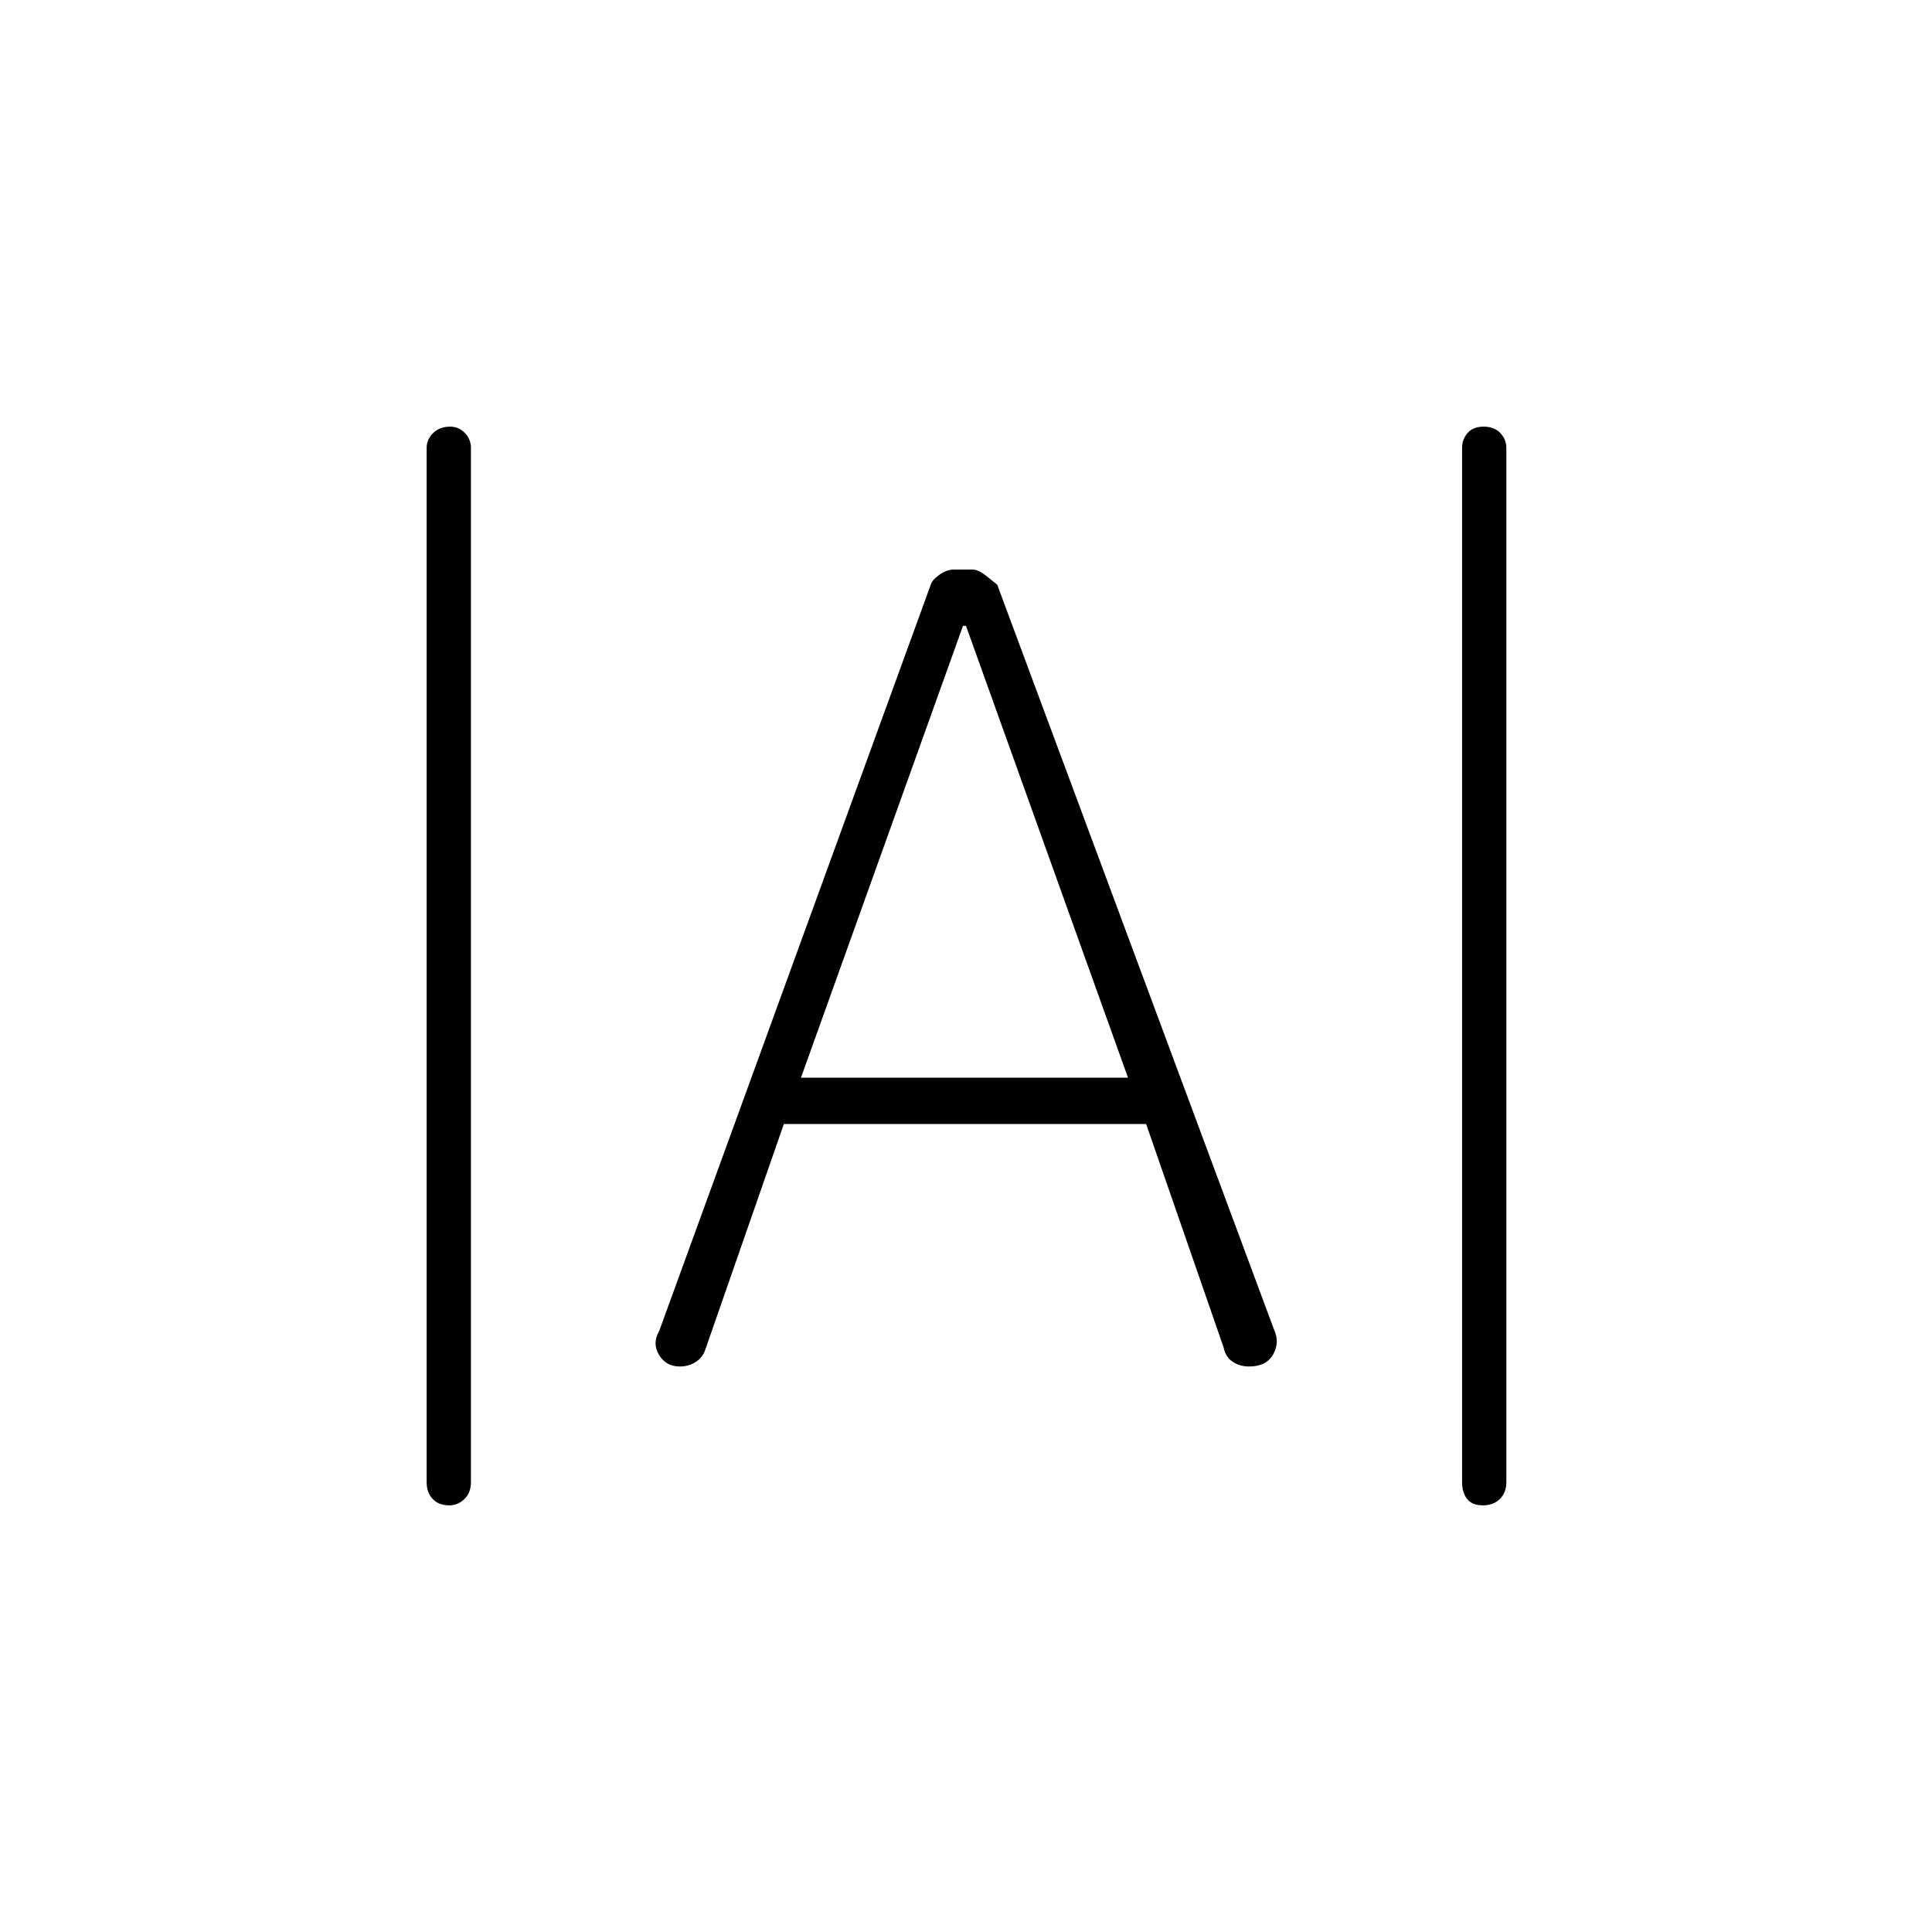 <svg xmlns="http://www.w3.org/2000/svg" height="48" viewBox="0 -960 960 960" width="48"><path d="M223.27-212q-5.27 0-8.27-3.16t-3-8.34v-514q0-4.17 3.23-7.34 3.23-3.16 8.5-3.16 4.27 0 7.27 3.16 3 3.17 3 7.34v514q0 5.18-3.23 8.34t-7.5 3.16Zm513.5 0q-5.27 0-7.77-3.16t-2.5-8.34v-514q0-4.17 2.73-7.34 2.73-3.16 8-3.16t8.27 3.16q3 3.17 3 7.34v514q0 5.18-3.23 8.34t-8.5 3.16Zm-399-69q-6.83 0-10.3-5.75-3.47-5.75.03-11.75l135-371q.44-2.05 4.08-4.77 3.65-2.73 7.52-2.73h9.04q2.9 0 6.38 2.73 3.48 2.72 5.98 4.77l137.5 370q3 6.5-.37 12.5-3.38 6-11.99 6-4.63 0-8.15-2.36-3.52-2.37-4.49-7.14l-38.5-111h-180l-39 112q-1.25 3.93-4.76 6.21-3.5 2.29-7.97 2.29ZM398-424.5h162.5L480-649h-1.5L398-424.5Z"/></svg>